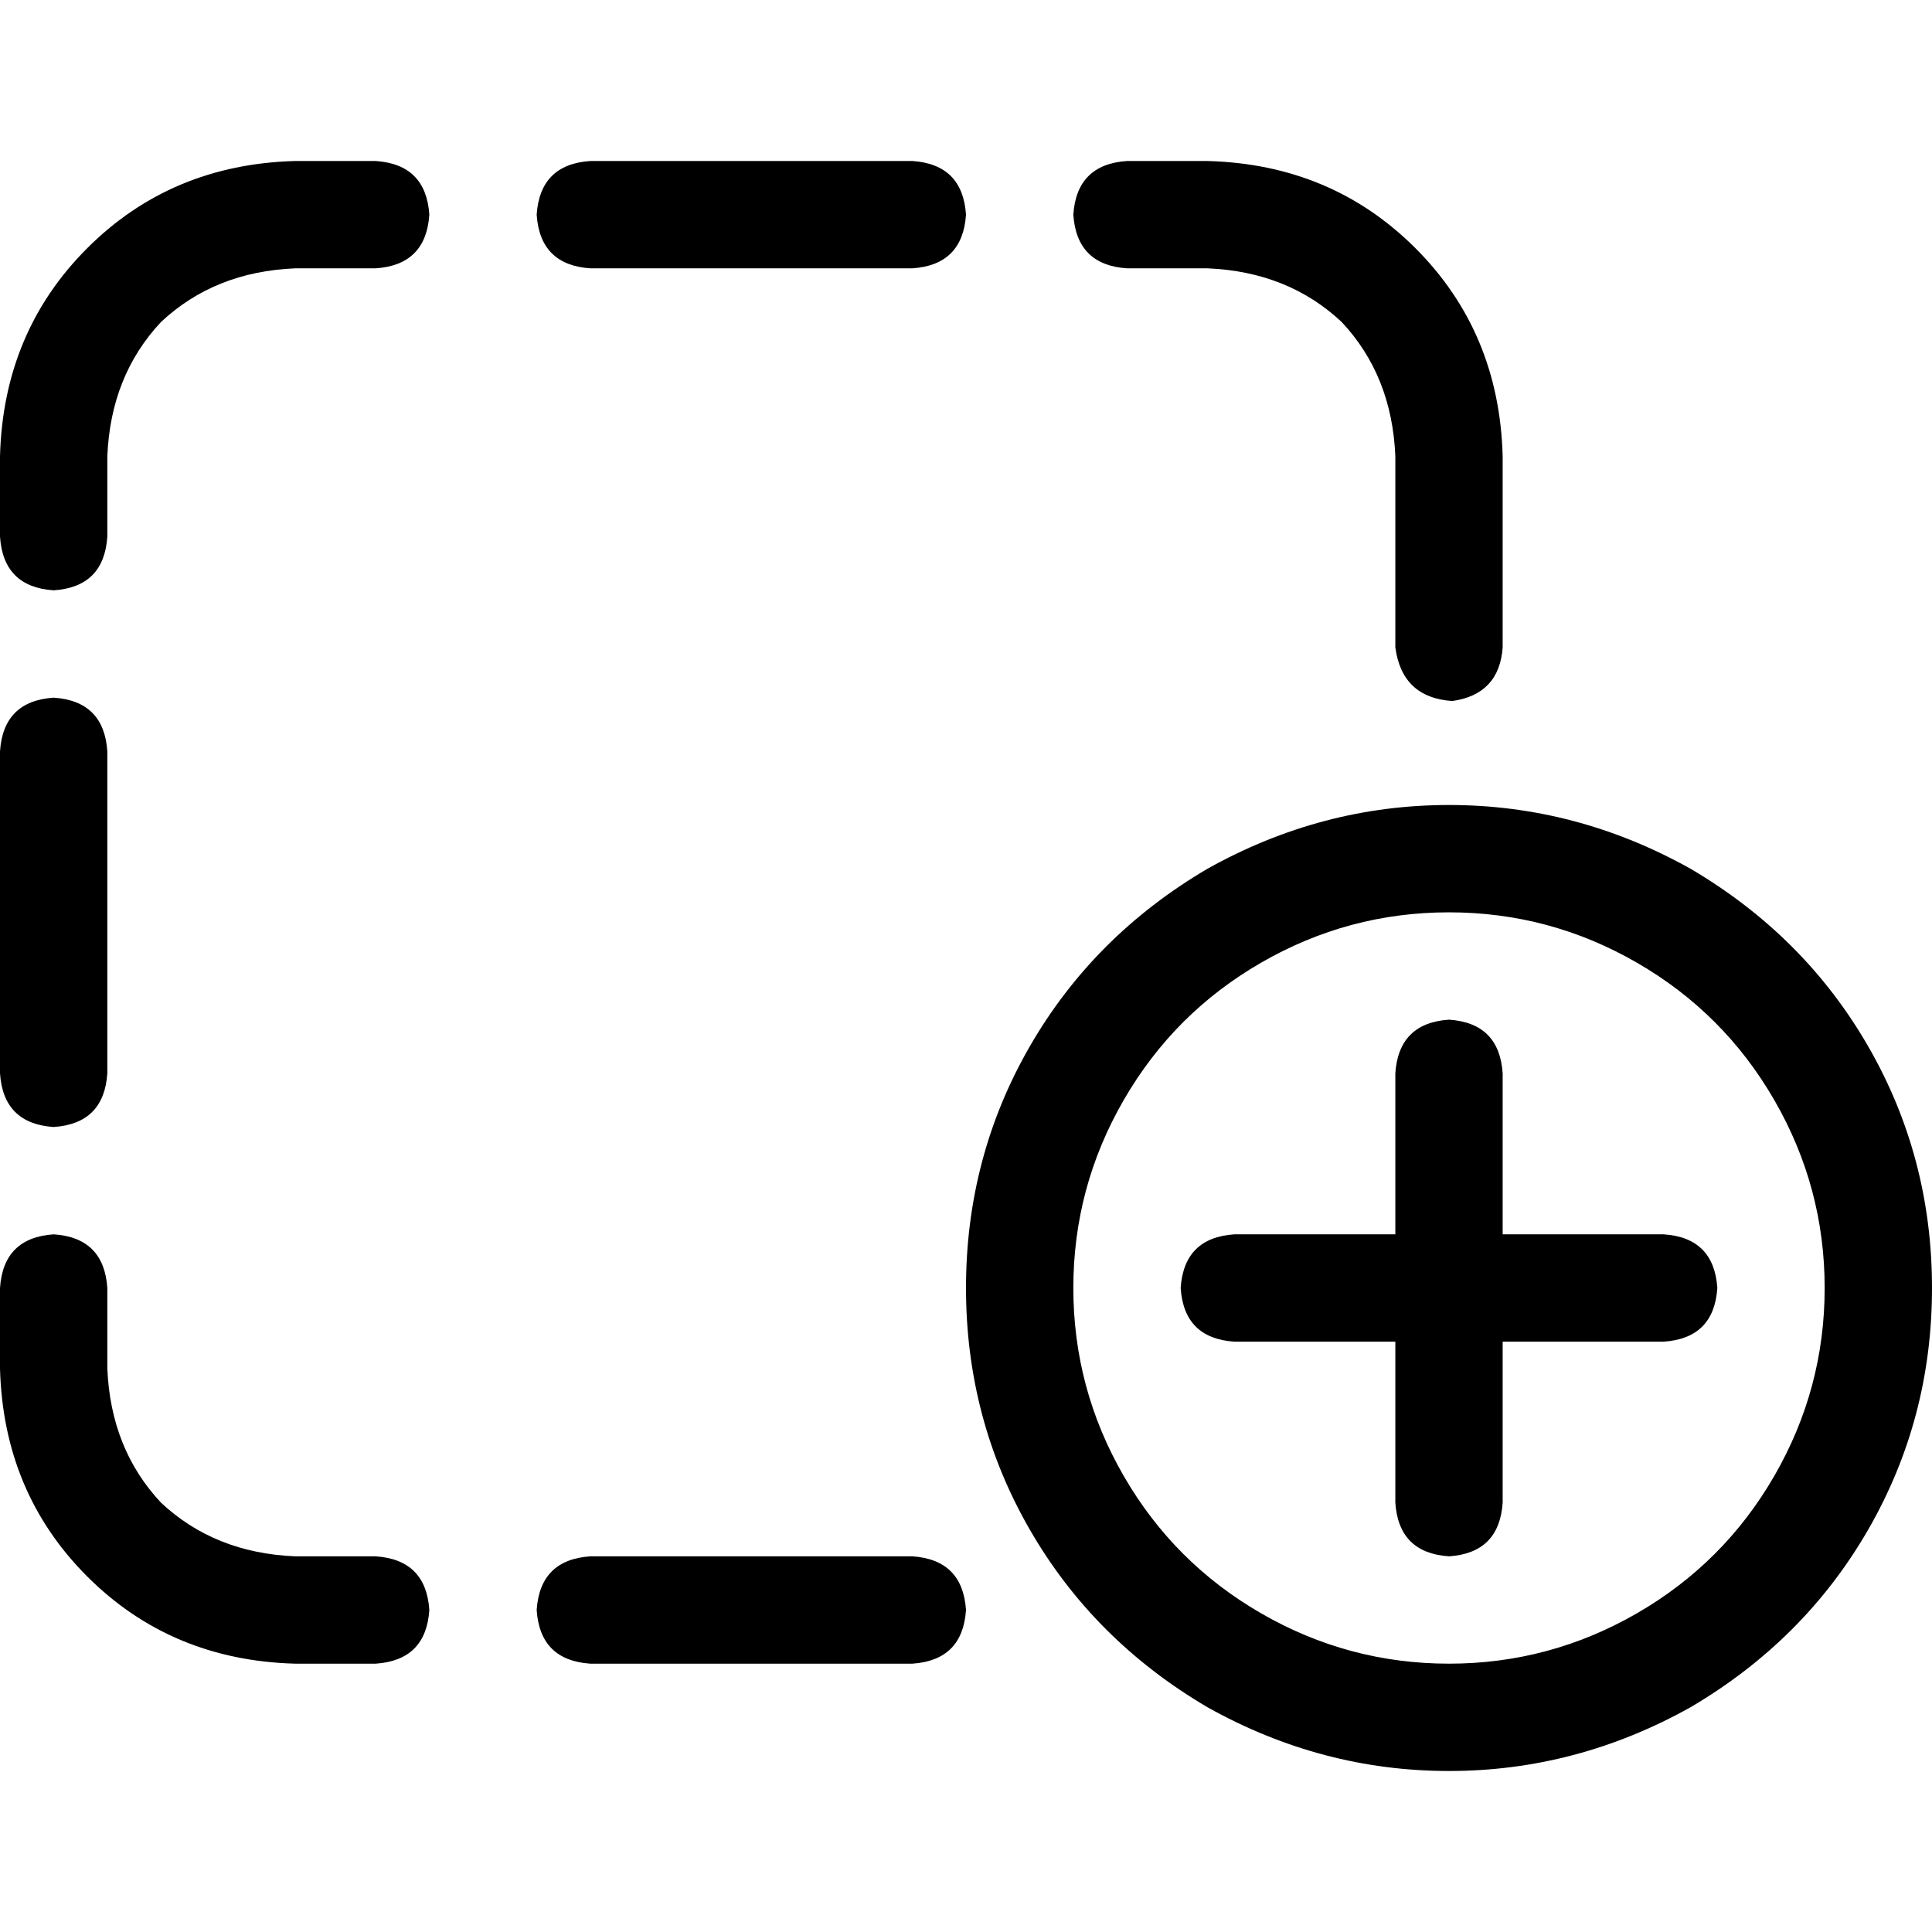 <svg xmlns="http://www.w3.org/2000/svg" viewBox="0 0 512 512">
  <path d="M 99.556 42.667 Q 112.889 43.556 113.778 56.889 Q 112.889 70.222 99.556 71.111 L 78.222 71.111 L 78.222 71.111 Q 56.889 72 42.667 85.333 Q 29.333 99.556 28.444 120.889 L 28.444 142.222 L 28.444 142.222 Q 27.556 155.556 14.222 156.444 Q 0.889 155.556 0 142.222 L 0 120.889 L 0 120.889 Q 0.889 88 23.111 65.778 Q 45.333 43.556 78.222 42.667 L 99.556 42.667 L 99.556 42.667 Z M 0 284.444 L 0 199.111 L 0 284.444 L 0 199.111 Q 0.889 185.778 14.222 184.889 Q 27.556 185.778 28.444 199.111 L 28.444 284.444 L 28.444 284.444 Q 27.556 297.778 14.222 298.667 Q 0.889 297.778 0 284.444 L 0 284.444 Z M 14.222 327.111 Q 27.556 328 28.444 341.333 L 28.444 362.667 L 28.444 362.667 Q 29.333 384 42.667 398.222 Q 56.889 411.556 78.222 412.444 L 99.556 412.444 L 99.556 412.444 Q 112.889 413.333 113.778 426.667 Q 112.889 440 99.556 440.889 L 78.222 440.889 L 78.222 440.889 Q 45.333 440 23.111 417.778 Q 0.889 395.556 0 362.667 L 0 341.333 L 0 341.333 Q 0.889 328 14.222 327.111 L 14.222 327.111 Z M 384.889 185.778 Q 371.556 184.889 369.778 171.556 L 369.778 120.889 L 369.778 120.889 Q 368.889 99.556 355.556 85.333 Q 341.333 72 320 71.111 L 298.667 71.111 L 298.667 71.111 Q 285.333 70.222 284.444 56.889 Q 285.333 43.556 298.667 42.667 L 320 42.667 L 320 42.667 Q 352.889 43.556 375.111 65.778 Q 397.333 88 398.222 120.889 L 398.222 171.556 L 398.222 171.556 Q 397.333 184 384.889 185.778 L 384.889 185.778 Z M 142.222 426.667 Q 143.111 413.333 156.444 412.444 L 241.778 412.444 L 241.778 412.444 Q 255.111 413.333 256 426.667 Q 255.111 440 241.778 440.889 L 156.444 440.889 L 156.444 440.889 Q 143.111 440 142.222 426.667 L 142.222 426.667 Z M 241.778 71.111 L 156.444 71.111 L 241.778 71.111 L 156.444 71.111 Q 143.111 70.222 142.222 56.889 Q 143.111 43.556 156.444 42.667 L 241.778 42.667 L 241.778 42.667 Q 255.111 43.556 256 56.889 Q 255.111 70.222 241.778 71.111 L 241.778 71.111 Z M 483.556 341.333 Q 483.556 314.667 470.222 291.556 L 470.222 291.556 L 470.222 291.556 Q 456.889 268.444 433.778 255.111 Q 410.667 241.778 384 241.778 Q 357.333 241.778 334.222 255.111 Q 311.111 268.444 297.778 291.556 Q 284.444 314.667 284.444 341.333 Q 284.444 368 297.778 391.111 Q 311.111 414.222 334.222 427.556 Q 357.333 440.889 384 440.889 Q 410.667 440.889 433.778 427.556 Q 456.889 414.222 470.222 391.111 Q 483.556 368 483.556 341.333 L 483.556 341.333 Z M 256 341.333 Q 256 306.667 272.889 277.333 L 272.889 277.333 L 272.889 277.333 Q 289.778 248 320 230.222 Q 350.222 213.333 384 213.333 Q 417.778 213.333 448 230.222 Q 478.222 248 495.111 277.333 Q 512 306.667 512 341.333 Q 512 376 495.111 405.333 Q 478.222 434.667 448 452.444 Q 417.778 469.333 384 469.333 Q 350.222 469.333 320 452.444 Q 289.778 434.667 272.889 405.333 Q 256 376 256 341.333 L 256 341.333 Z M 398.222 284.444 L 398.222 327.111 L 398.222 284.444 L 398.222 327.111 L 440.889 327.111 L 440.889 327.111 Q 454.222 328 455.111 341.333 Q 454.222 354.667 440.889 355.556 L 398.222 355.556 L 398.222 355.556 L 398.222 398.222 L 398.222 398.222 Q 397.333 411.556 384 412.444 Q 370.667 411.556 369.778 398.222 L 369.778 355.556 L 369.778 355.556 L 327.111 355.556 L 327.111 355.556 Q 313.778 354.667 312.889 341.333 Q 313.778 328 327.111 327.111 L 369.778 327.111 L 369.778 327.111 L 369.778 284.444 L 369.778 284.444 Q 370.667 271.111 384 270.222 Q 397.333 271.111 398.222 284.444 L 398.222 284.444 Z" />
</svg>